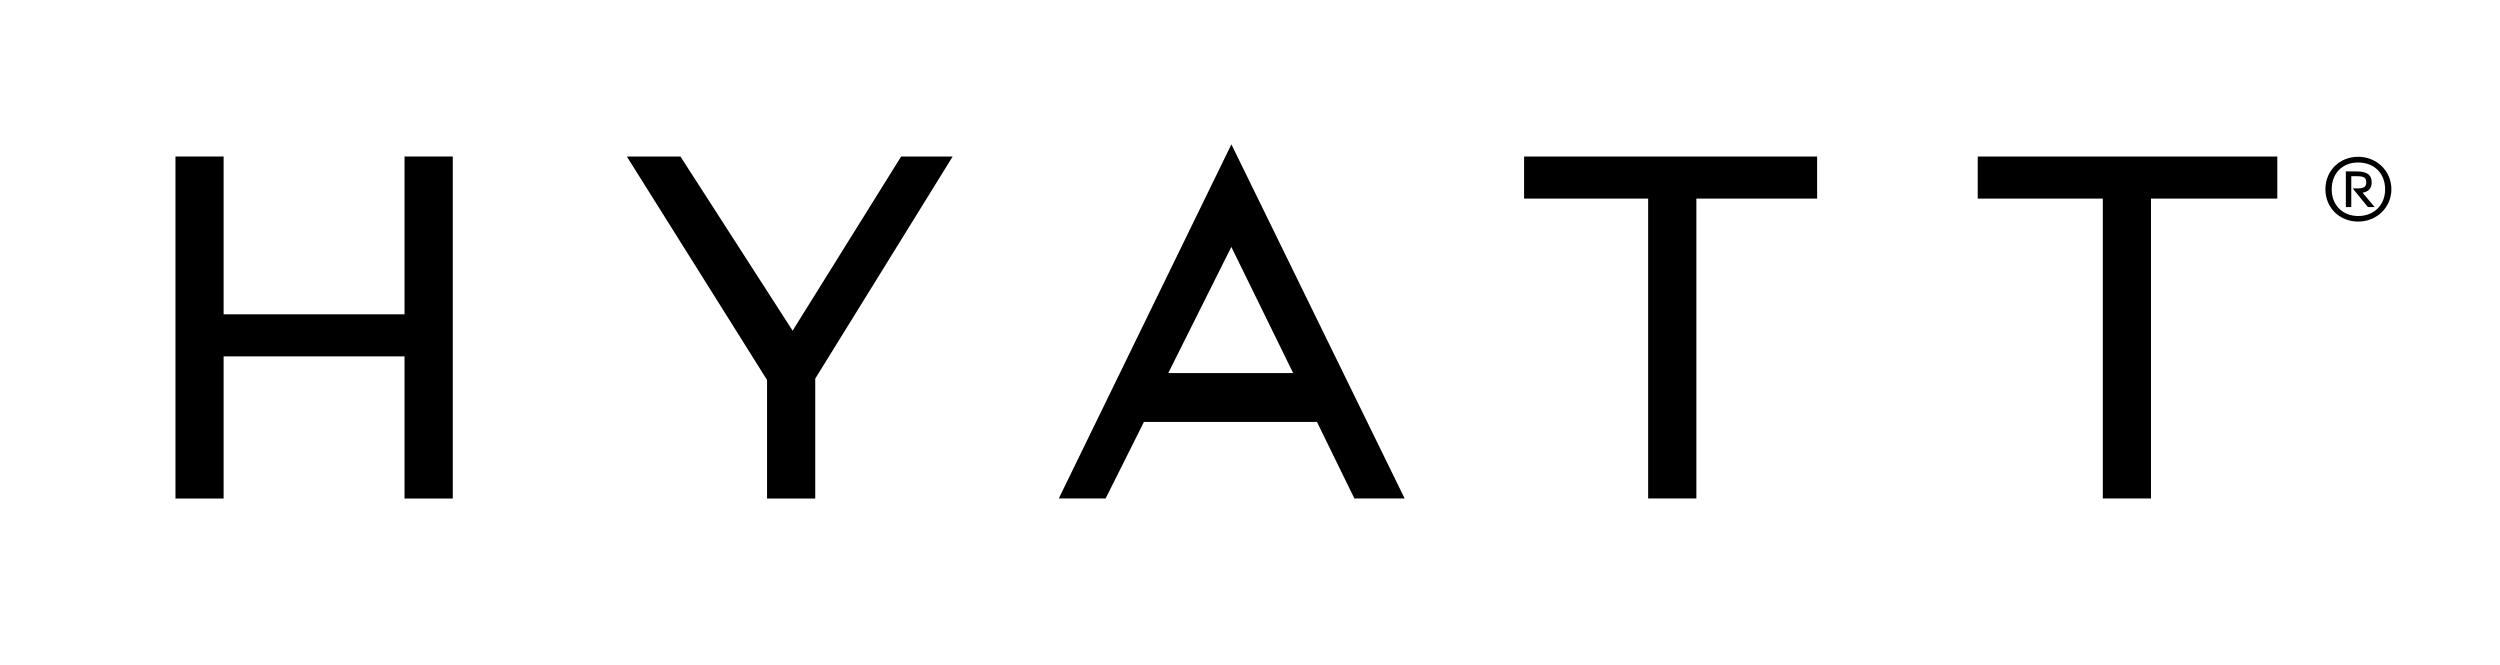 <?xml version="1.0" encoding="utf-8"?>
<!-- Generator: Adobe Illustrator 16.0.4, SVG Export Plug-In . SVG Version: 6.00 Build 0)  -->
<!DOCTYPE svg PUBLIC "-//W3C//DTD SVG 1.1//EN" "http://www.w3.org/Graphics/SVG/1.1/DTD/svg11.dtd">
<svg version="1.1" id="Layer_1" xmlns="http://www.w3.org/2000/svg" xmlns:xlink="http://www.w3.org/1999/xlink" x="0px" y="0px"
	 width="451px" height="120px" viewBox="0 0 451 120" enable-background="new 0 0 451 120" xml:space="preserve">
<g>
	<path d="M274.945,35.824h22.381v54.102h8.699V35.824h21.783v-7.58h-52.863V35.824z M356.784,28.244v7.58h22.563v54.102h8.69V35.824
		h22.789v-7.58H356.784z M142.988,59.655l-20.236-31.42h-9.668l25.292,40.311v21.388h8.694V68.305l24.794-40.071h-9.298
		L142.988,59.655z M191.005,89.926h8.449l6.906-13.804h31.223l6.749,13.804h9.068l-31.257-63.889L191.005,89.926z M210.756,67.297
		l11.377-22.752l11.149,22.752H210.756z"/>
</g>
<g>
	<polygon points="72.978,56.702 40.339,56.702 40.339,28.233 31.655,28.233 31.655,89.934 40.339,89.934 40.339,64.291 
		72.978,64.291 72.978,89.934 81.684,89.934 81.684,28.233 72.978,28.233 	"/>
	<path d="M425.438,28.287c-3.36-0.018-5.923,2.489-5.933,5.831c-0.021,3.32,2.514,5.839,5.882,5.856
		c3.361,0.01,6.008-2.537,6.022-5.804C431.42,30.885,428.804,28.296,425.438,28.287 M425.39,38.967
		c-2.808-0.012-4.765-1.997-4.75-4.819c0.01-2.904,1.942-4.845,4.791-4.831c2.912,0.01,4.854,1.972,4.846,4.876
		C430.259,37.017,428.25,38.984,425.39,38.967"/>
</g>
<g>
	<path d="M428.333,37.275c-0.54-0.631-1.865-2.186-2.123-2.501c1.11-0.207,1.646-0.828,1.646-1.888
		c-0.006-1.339-0.857-1.961-2.691-1.961h-1.974v6.426h0.979v-5.563h0.964c1.329,0,1.732,0.259,1.739,1.105
		c-0.007,0.845-0.411,1.099-1.739,1.099h-0.702l2.713,3.336l0.015,0.023h1.233L428.333,37.275z"/>
</g>
</svg>
